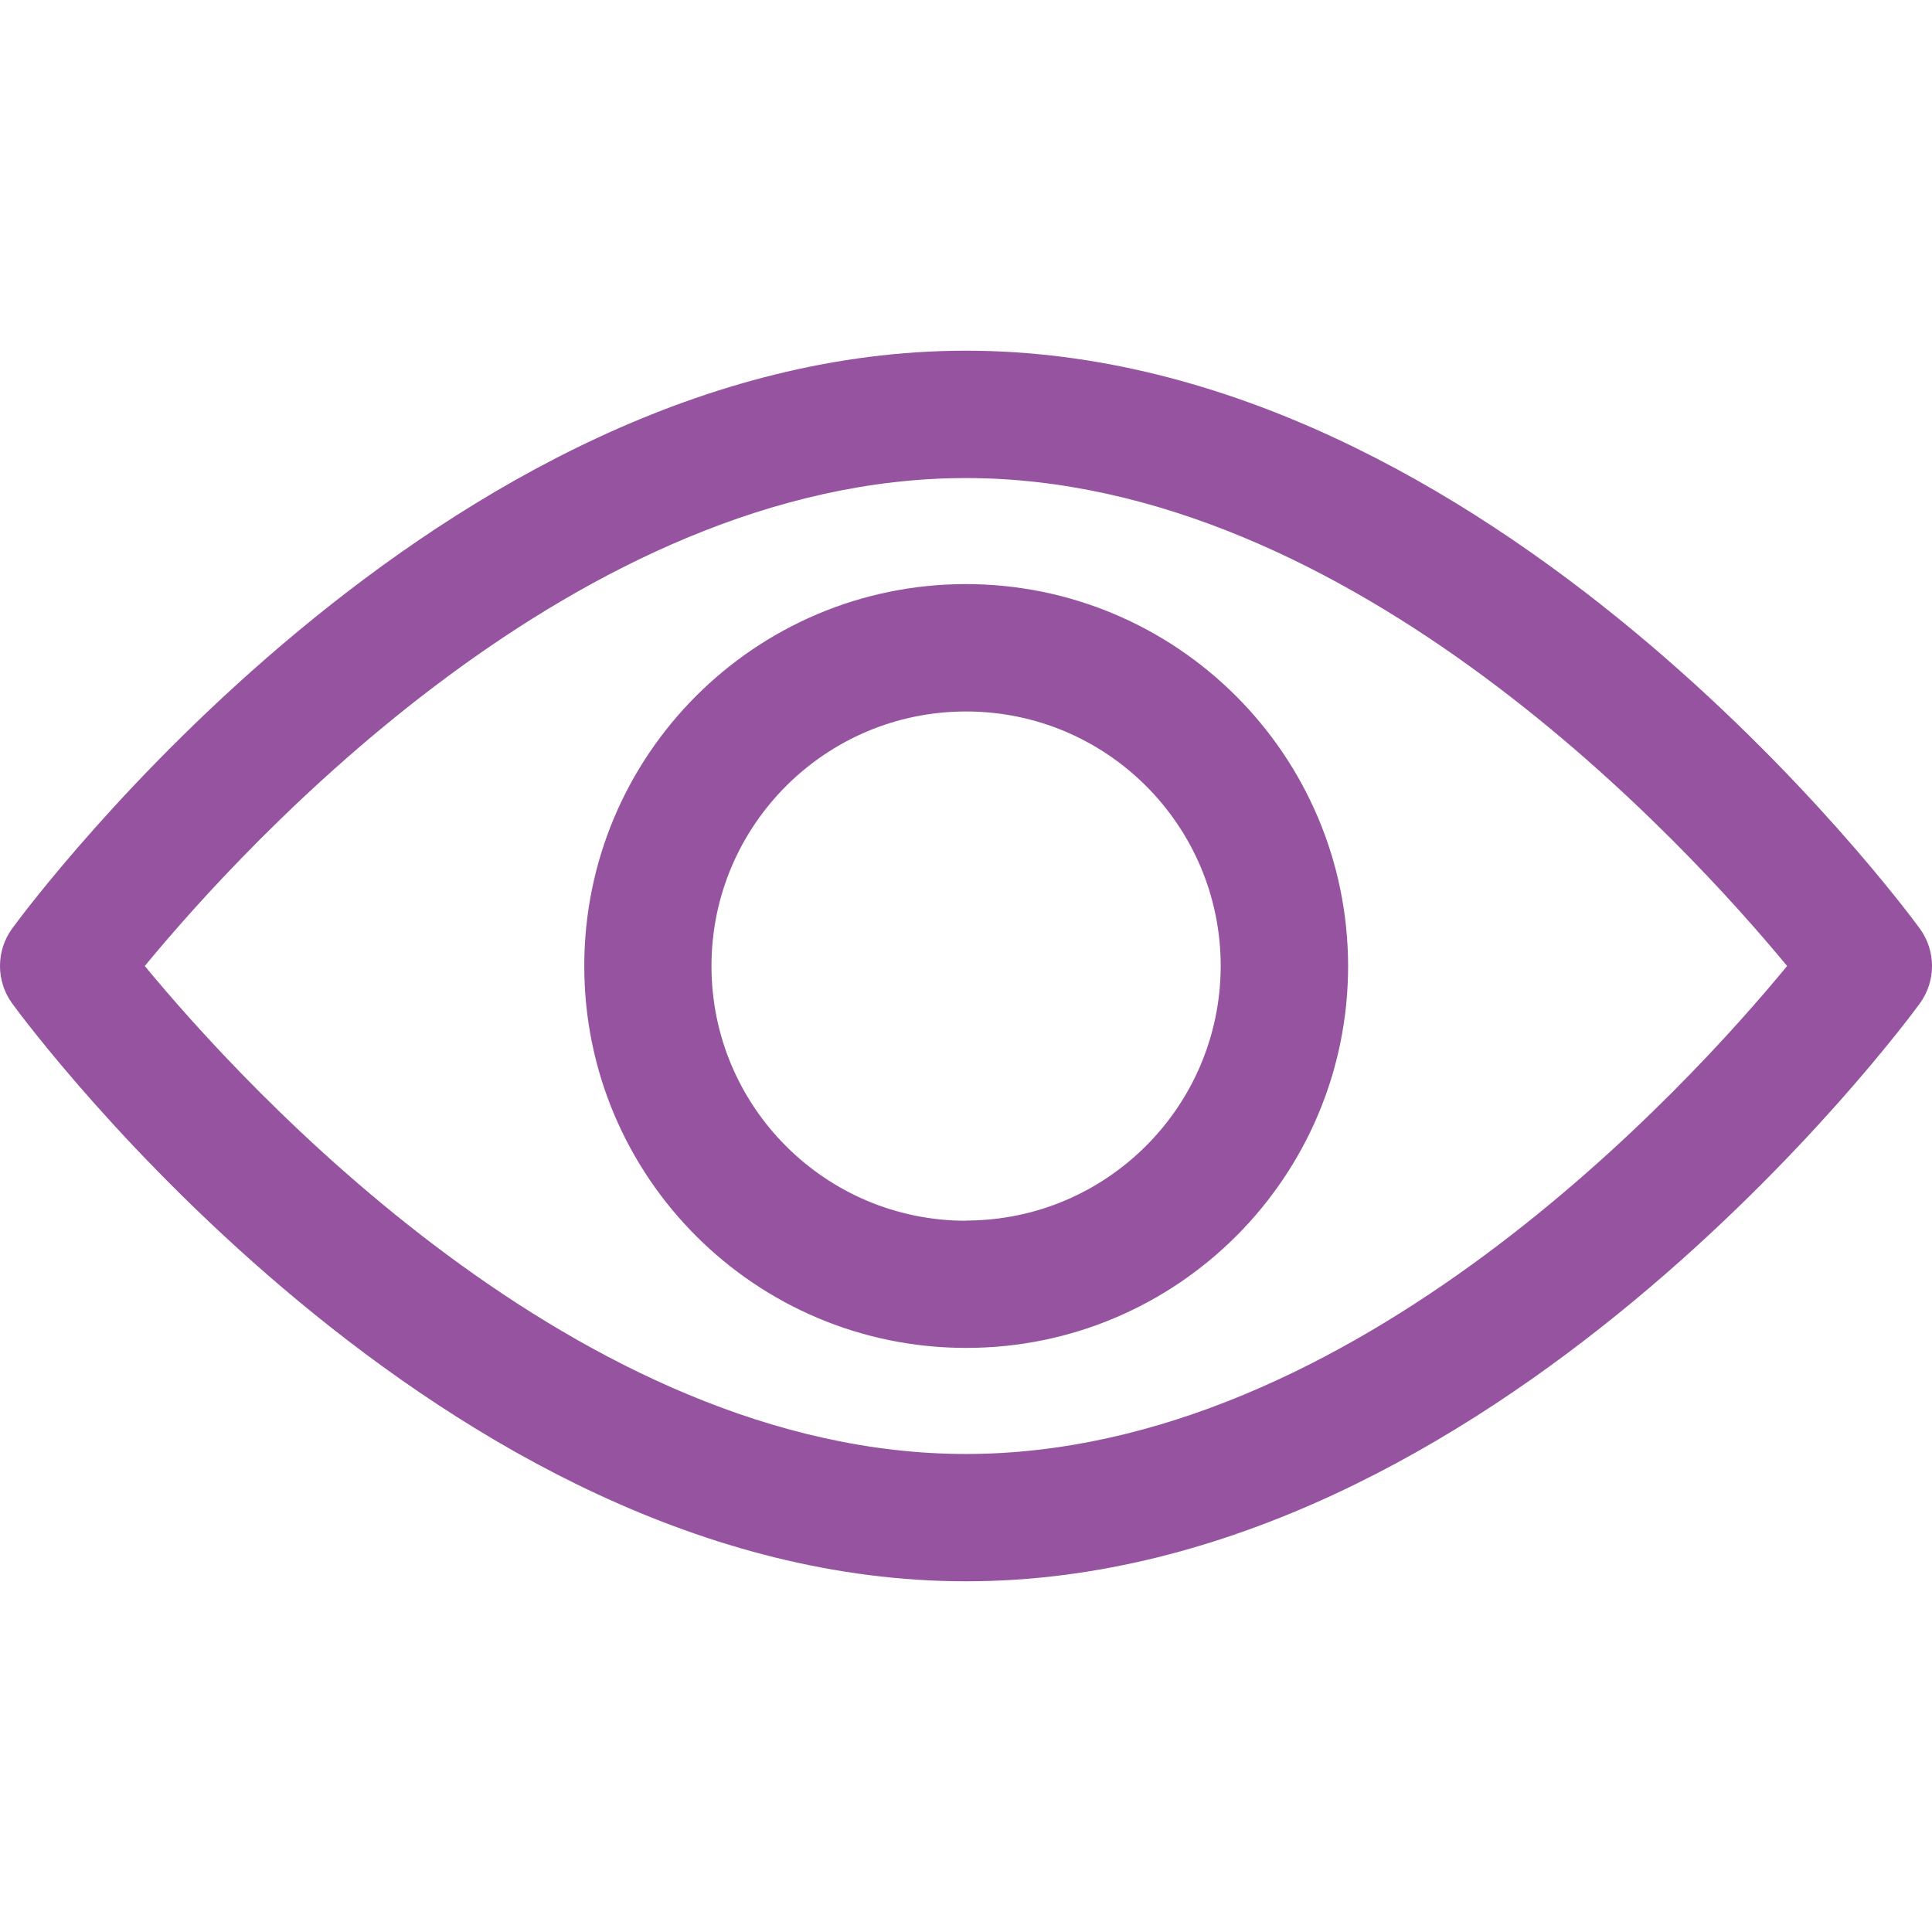 <?xml version="1.0" encoding="utf-8"?>
<!-- Generator: Adobe Illustrator 25.0.0, SVG Export Plug-In . SVG Version: 6.00 Build 0)  -->
<svg version="1.1" id="Layer_1" xmlns="http://www.w3.org/2000/svg" xmlns:xlink="http://www.w3.org/1999/xlink" x="0px" y="0px"
	 width="50px" height="50px" viewBox="0 0 50 50" enable-background="new 0 0 50 50" xml:space="preserve">
<path id="Forma_1-2" fill-rule="evenodd" clip-rule="evenodd" fill="#9553A0" d="M49.682,24.028
	c-0.447-0.611-11.09-14.952-24.683-14.952c-13.592,0-24.237,14.345-24.682,14.951c-0.423,0.579-0.423,1.365,0,1.945
	C0.763,26.583,11.407,40.924,25,40.924s24.236-14.341,24.683-14.952C50.106,25.393,50.106,24.607,49.682,24.028z M24.999,37.629
	C14.986,37.629,6.314,28.111,3.747,25c2.565-3.115,11.218-12.628,21.252-12.628c10.012,0,18.683,9.517,21.251,12.628
	C43.687,28.116,35.033,37.629,24.999,37.629z M24.999,15.116c-5.459,0.003-9.881,4.431-9.878,9.89
	c0.003,5.459,4.431,9.881,9.89,9.878c5.456-0.003,9.878-4.427,9.878-9.884C34.881,19.542,30.457,15.121,24.999,15.116z
	 M24.999,31.593c-3.639-0.002-6.588-2.954-6.586-6.594c0.002-3.639,2.954-6.588,6.593-6.586c3.637,0.002,6.584,2.95,6.586,6.587
	c-0.006,3.638-2.955,6.586-6.594,6.588V31.593z"/>
</svg>
